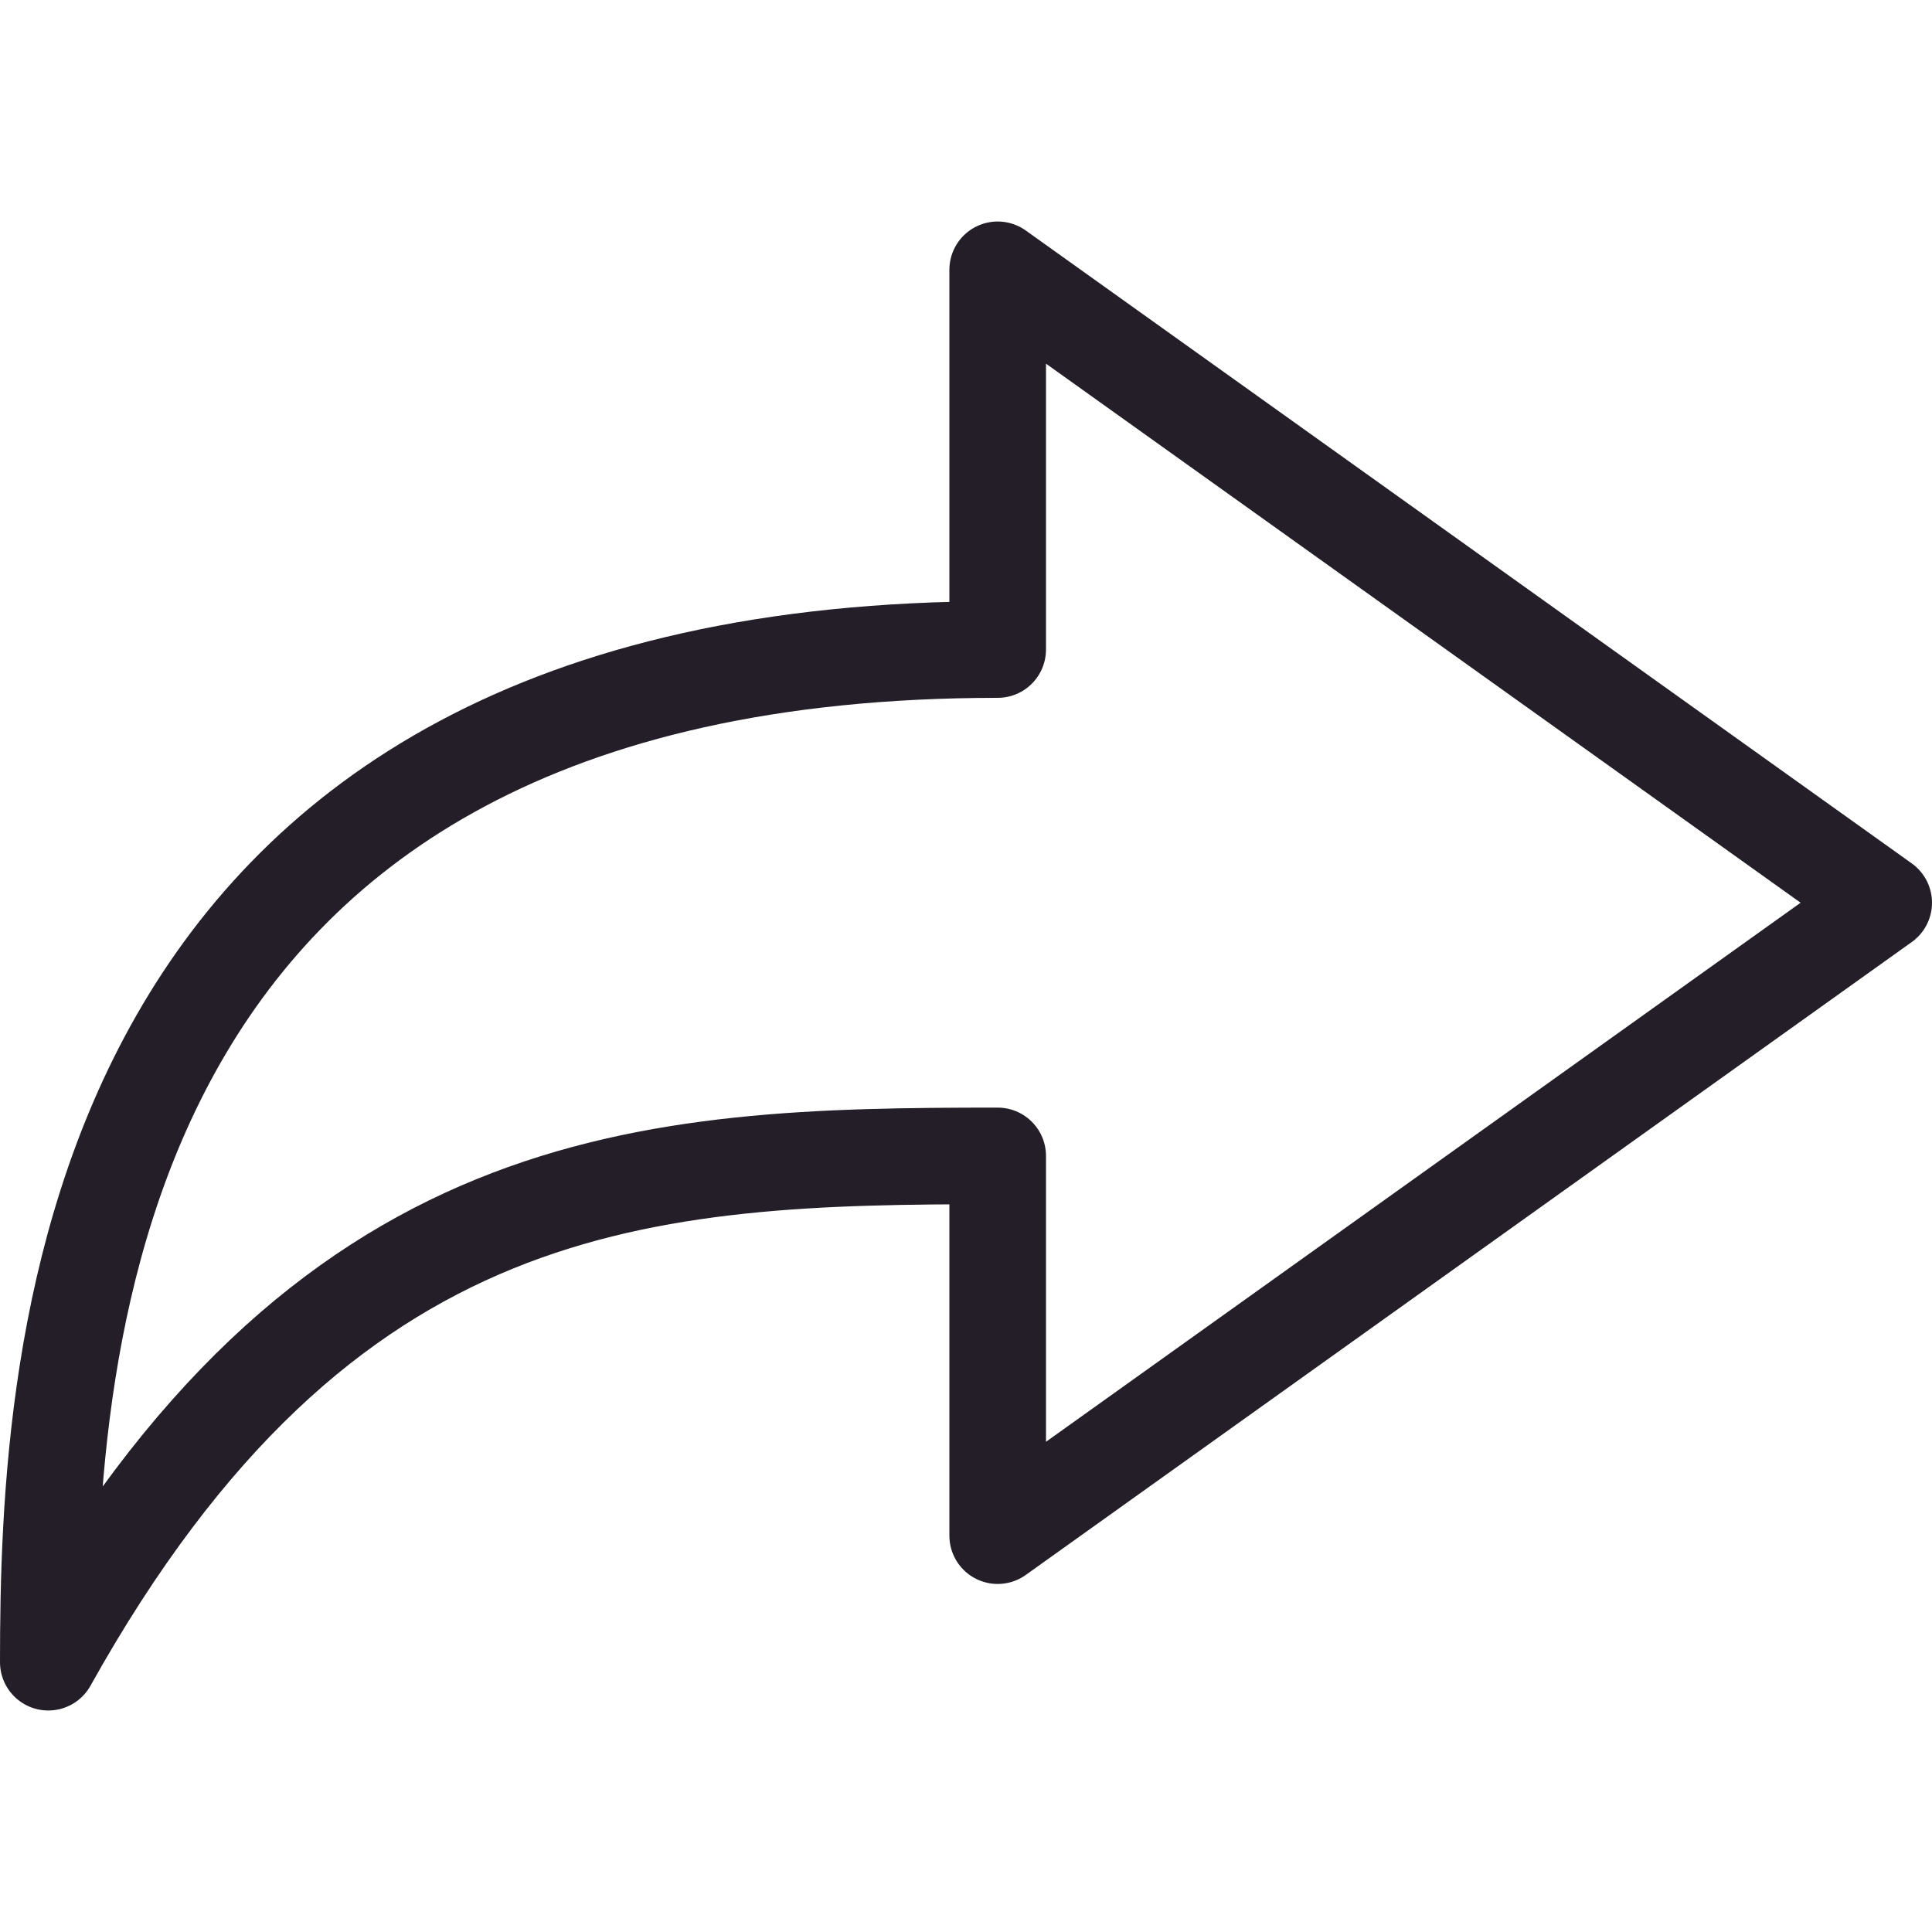 <svg xmlns="http://www.w3.org/2000/svg" viewBox="0 0 20 20"><path d="M10.328,6.724V2.793L19.5,9.345l-9.172,6.552v-3.931c-3.636,0-6.978.131-9.828,5.241C.5,13.964.828,6.724,10.328,6.724Z" fill="none" stroke="#231e28" stroke-linecap="round" stroke-linejoin="round"/></svg>